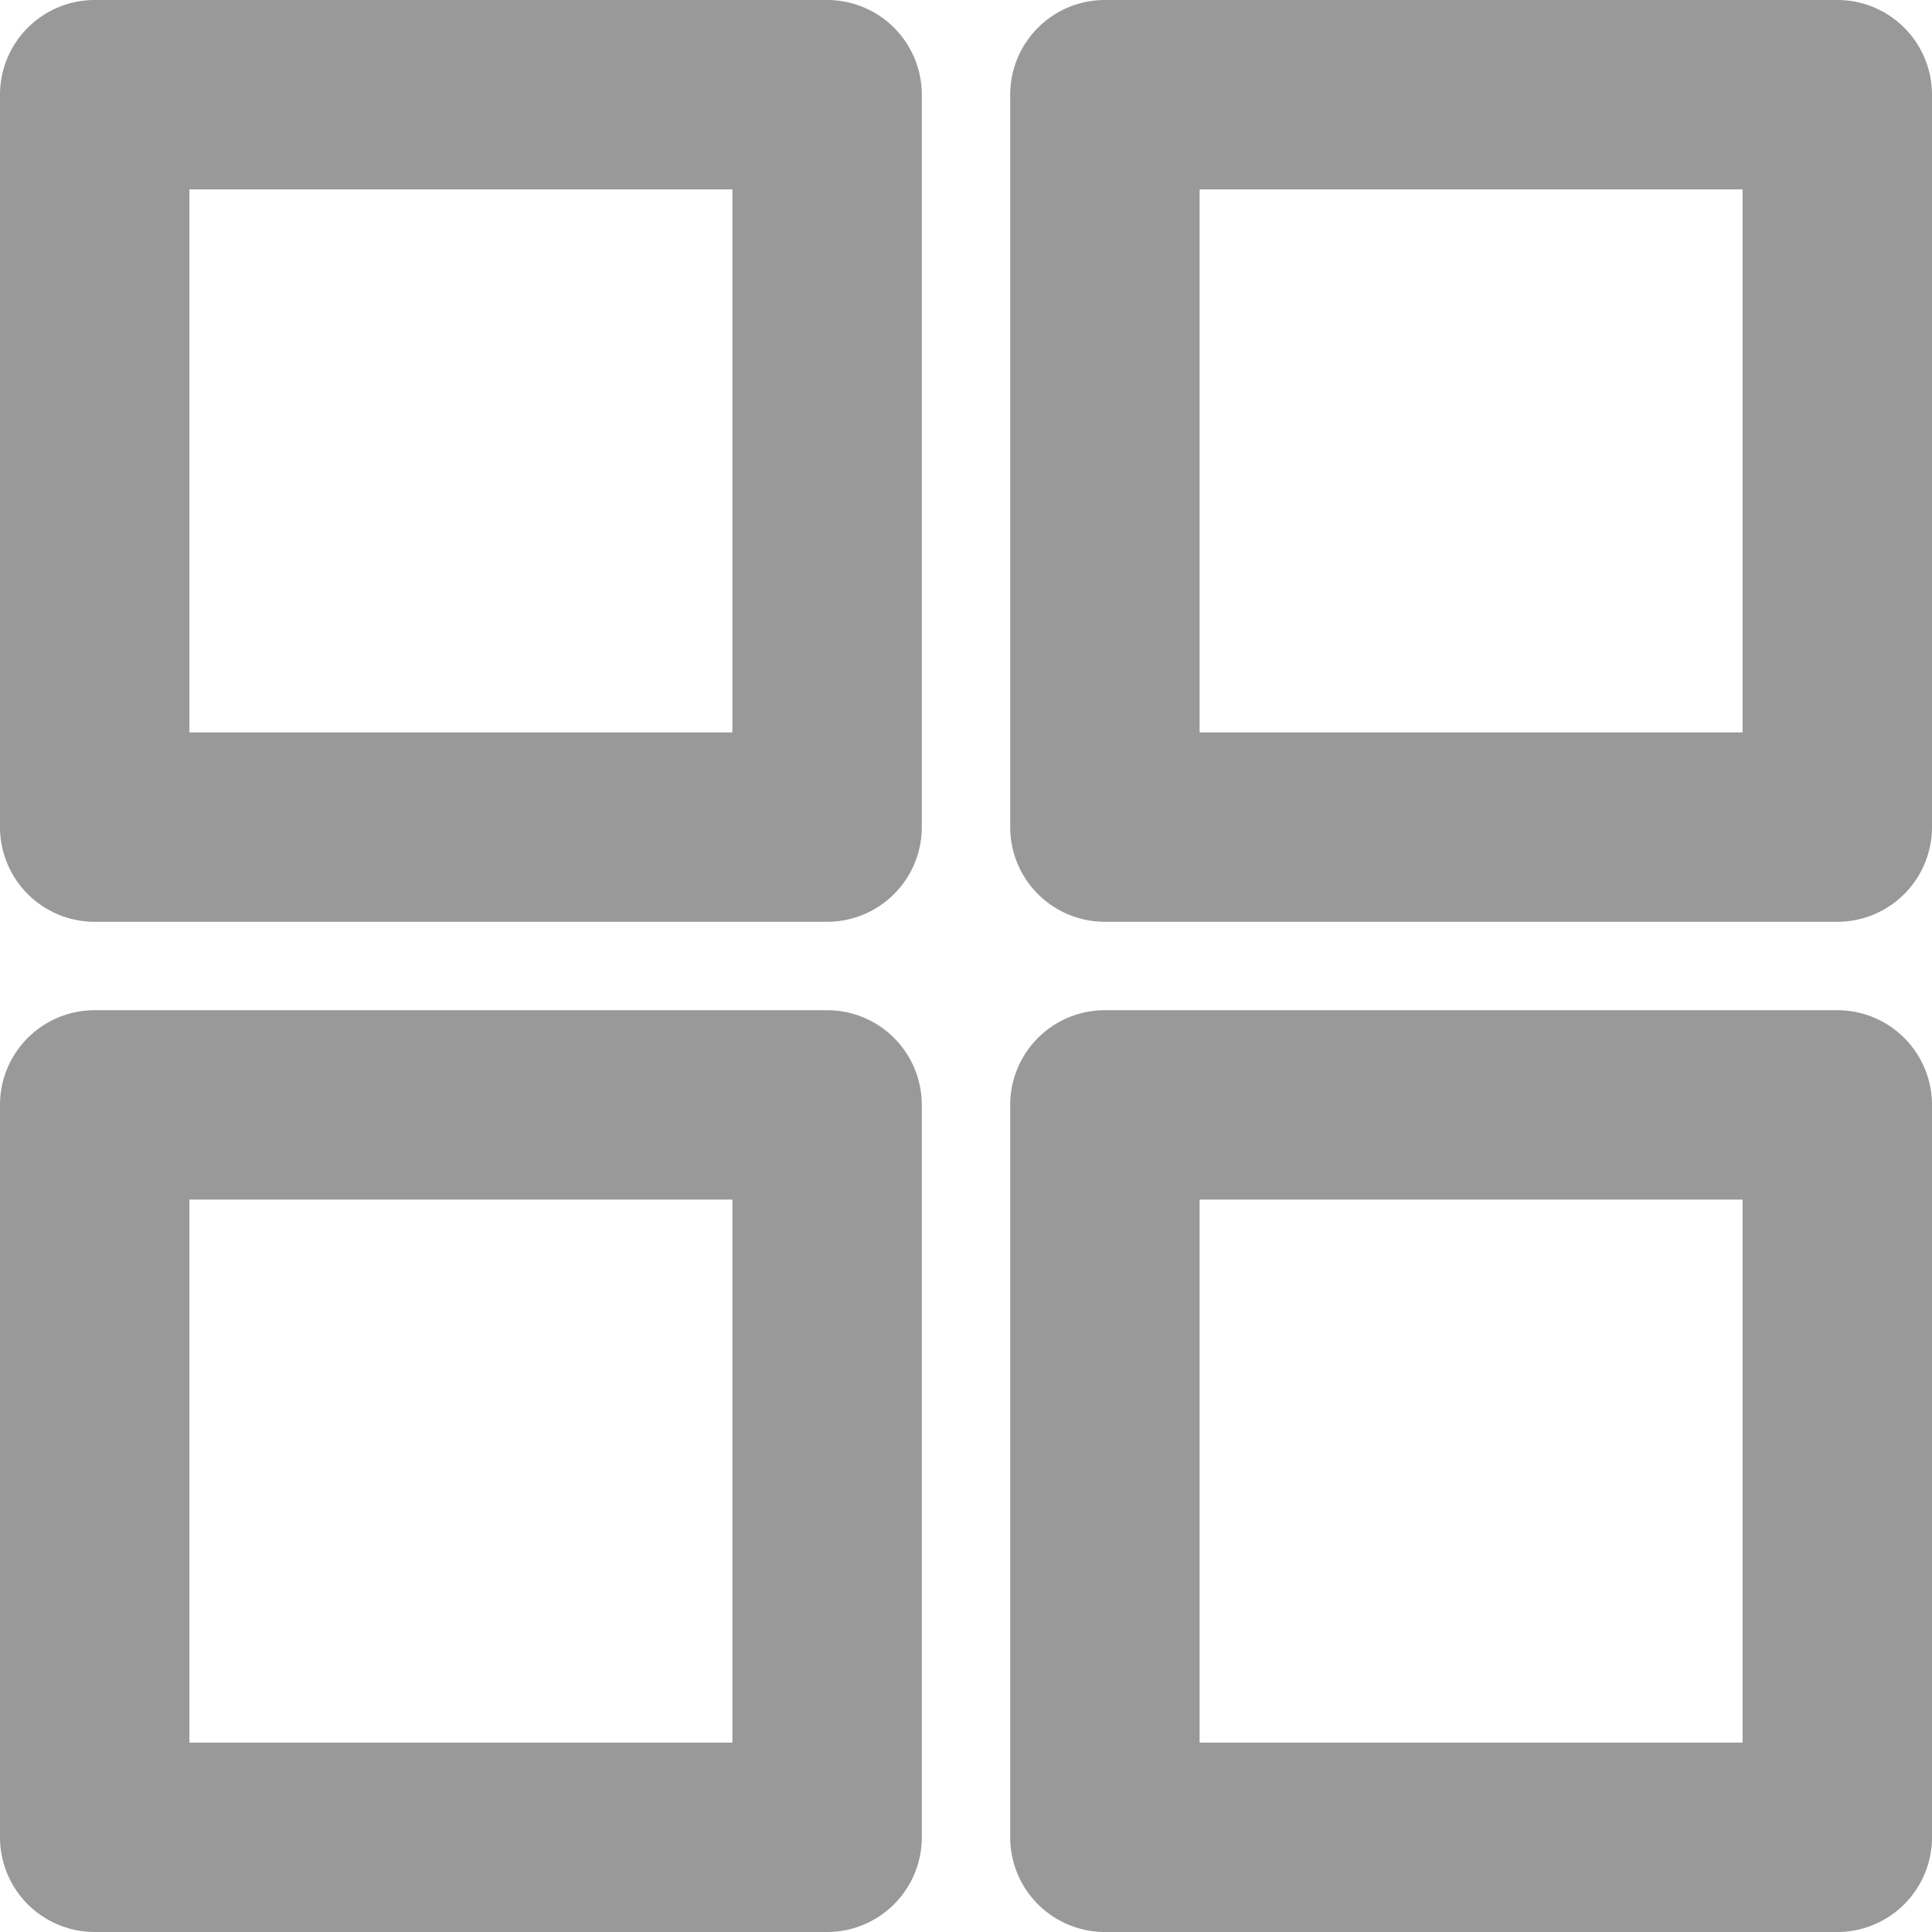 <svg id="view_gallery" xmlns="http://www.w3.org/2000/svg" width="15.3" height="15.3" viewBox="0 0 15.3 15.3">
  <path id="패스_11167" data-name="패스 11167" d="M606.826,136.211h-5.8a.75.75,0,0,0-.75.75v5.8a.75.75,0,0,0,.75.75h5.8a.75.75,0,0,0,.75-.75v-5.8A.75.75,0,0,0,606.826,136.211Zm-.75,5.8h-4.3v-4.3h4.3Z" transform="translate(-600.276 -136.211)" fill="#999"/>
  <path id="패스_11168" data-name="패스 11168" d="M614.826,136.211h-5.8a.75.75,0,0,0-.75.75v5.8a.75.75,0,0,0,.75.75h5.8a.75.75,0,0,0,.75-.75v-5.8A.75.75,0,0,0,614.826,136.211Zm-.75,5.8h-4.3v-4.3h4.3Z" transform="translate(-600.276 -136.211)" fill="#999"/>
  <path id="패스_11169" data-name="패스 11169" d="M606.826,144.211h-5.8a.75.75,0,0,0-.75.75v5.8a.75.75,0,0,0,.75.75h5.8a.75.75,0,0,0,.75-.75v-5.8A.75.75,0,0,0,606.826,144.211Zm-.75,5.8h-4.3v-4.3h4.3Z" transform="translate(-600.276 -136.211)" fill="#999"/>
  <path id="패스_11170" data-name="패스 11170" d="M614.826,144.211h-5.8a.75.75,0,0,0-.75.75v5.8a.75.75,0,0,0,.75.75h5.8a.75.75,0,0,0,.75-.75v-5.8A.75.75,0,0,0,614.826,144.211Zm-.75,5.8h-4.3v-4.3h4.3Z" transform="translate(-600.276 -136.211)" fill="#999"/>
</svg>
